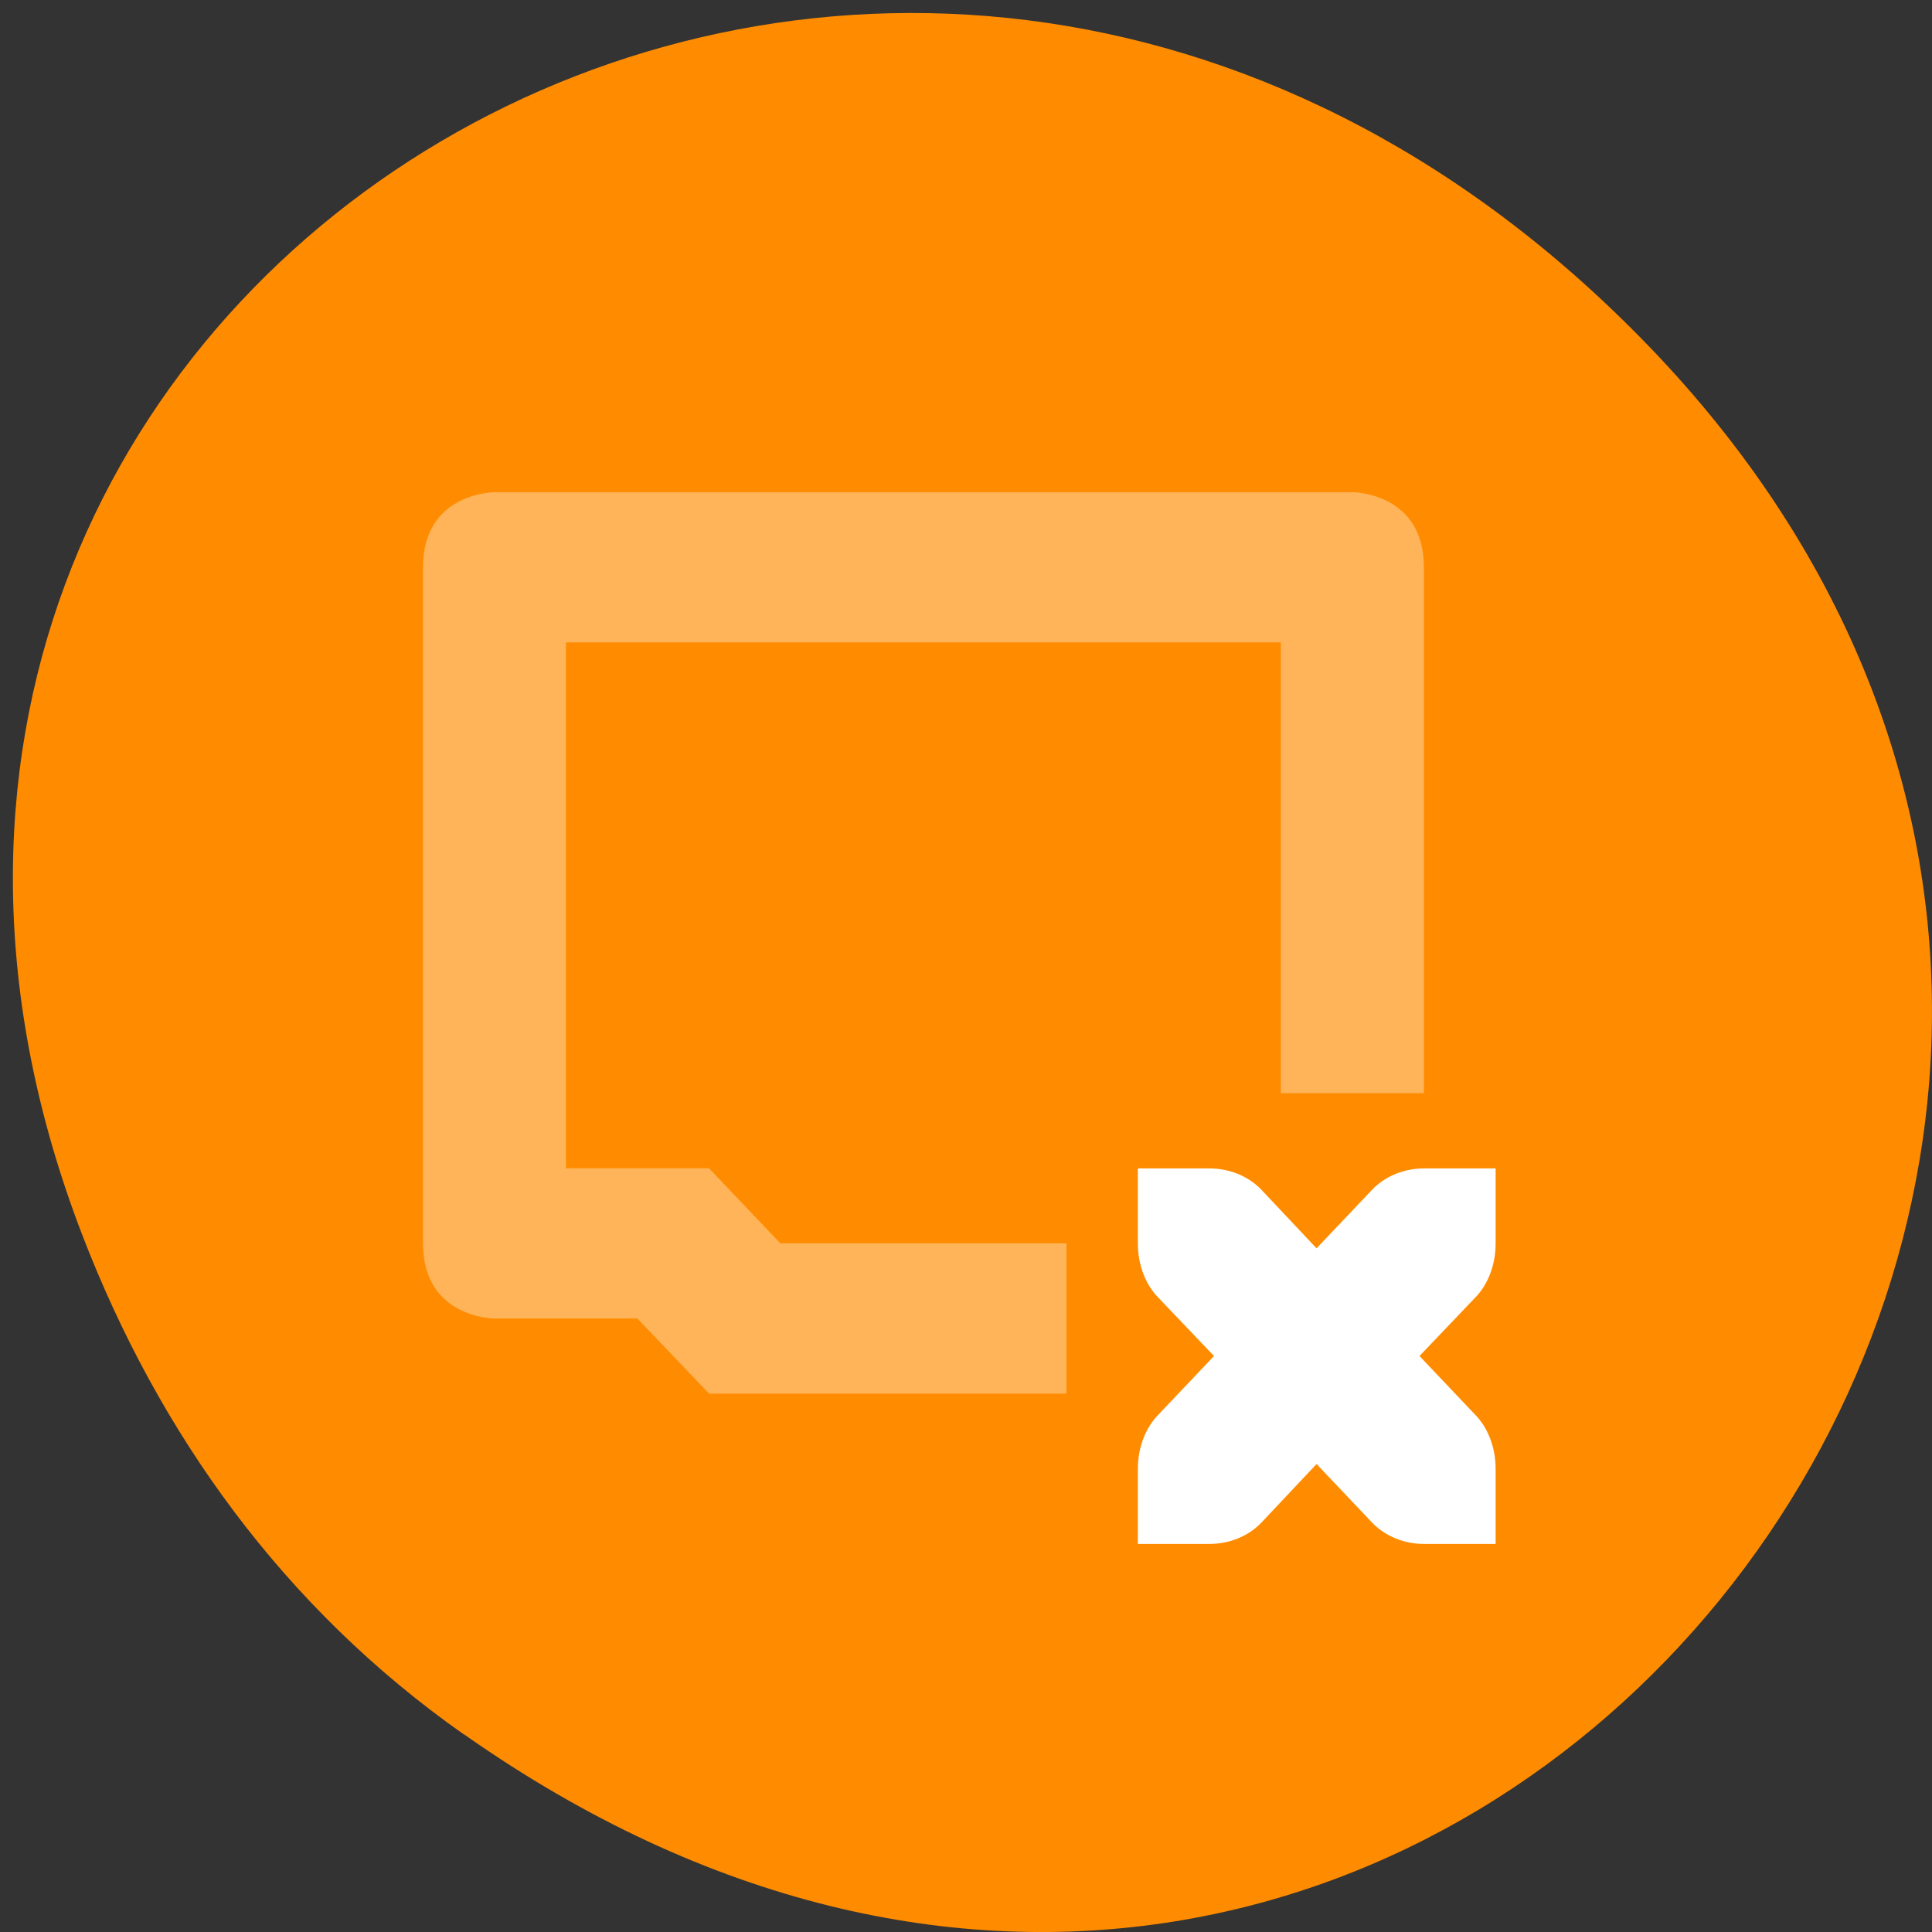 <svg xmlns="http://www.w3.org/2000/svg" viewBox="0 0 22 22"><rect x="0" y="0" width="22" height="22" fill="#333333" stroke="none"/><path d="m 5.285 19.75 c 11.176 7.855 22.5 -6.652 13.391 -15.91 c -8.578 -8.723 -21.91 -0.637 -17.742 10.215 c 0.871 2.266 2.297 4.254 4.348 5.695" fill="#ff8c00"/><g fill="#fff"><path d="m 5.633 5.605 c 0 0 -0.816 0 -0.816 0.855 v 7.699 c 0 0.855 0.816 0.855 0.816 0.855 h 1.625 l 0.816 0.855 h 4.07 v -1.711 h -3.258 l -0.813 -0.855 h -1.629 v -5.988 h 8.141 v 5.133 h 1.629 v -5.988 c 0 -0.855 -0.813 -0.855 -0.813 -0.855" fill-opacity="0.349"/><path d="m 12.957 13.305 v 0.855 c 0 0.234 0.082 0.461 0.23 0.613 l 0.637 0.668 l -0.637 0.672 c -0.148 0.152 -0.23 0.379 -0.23 0.613 v 0.855 h 0.816 c 0.223 0 0.438 -0.086 0.586 -0.238 l 0.633 -0.672 l 0.637 0.672 c 0.148 0.152 0.363 0.238 0.586 0.238 h 0.816 v -0.855 c 0 -0.234 -0.082 -0.461 -0.23 -0.613 l -0.637 -0.672 l 0.637 -0.668 c 0.148 -0.152 0.23 -0.379 0.23 -0.613 v -0.855 h -0.816 c -0.223 0 -0.438 0.086 -0.586 0.238 l -0.637 0.672 l -0.633 -0.672 c -0.148 -0.152 -0.363 -0.238 -0.586 -0.238"/></g></svg>